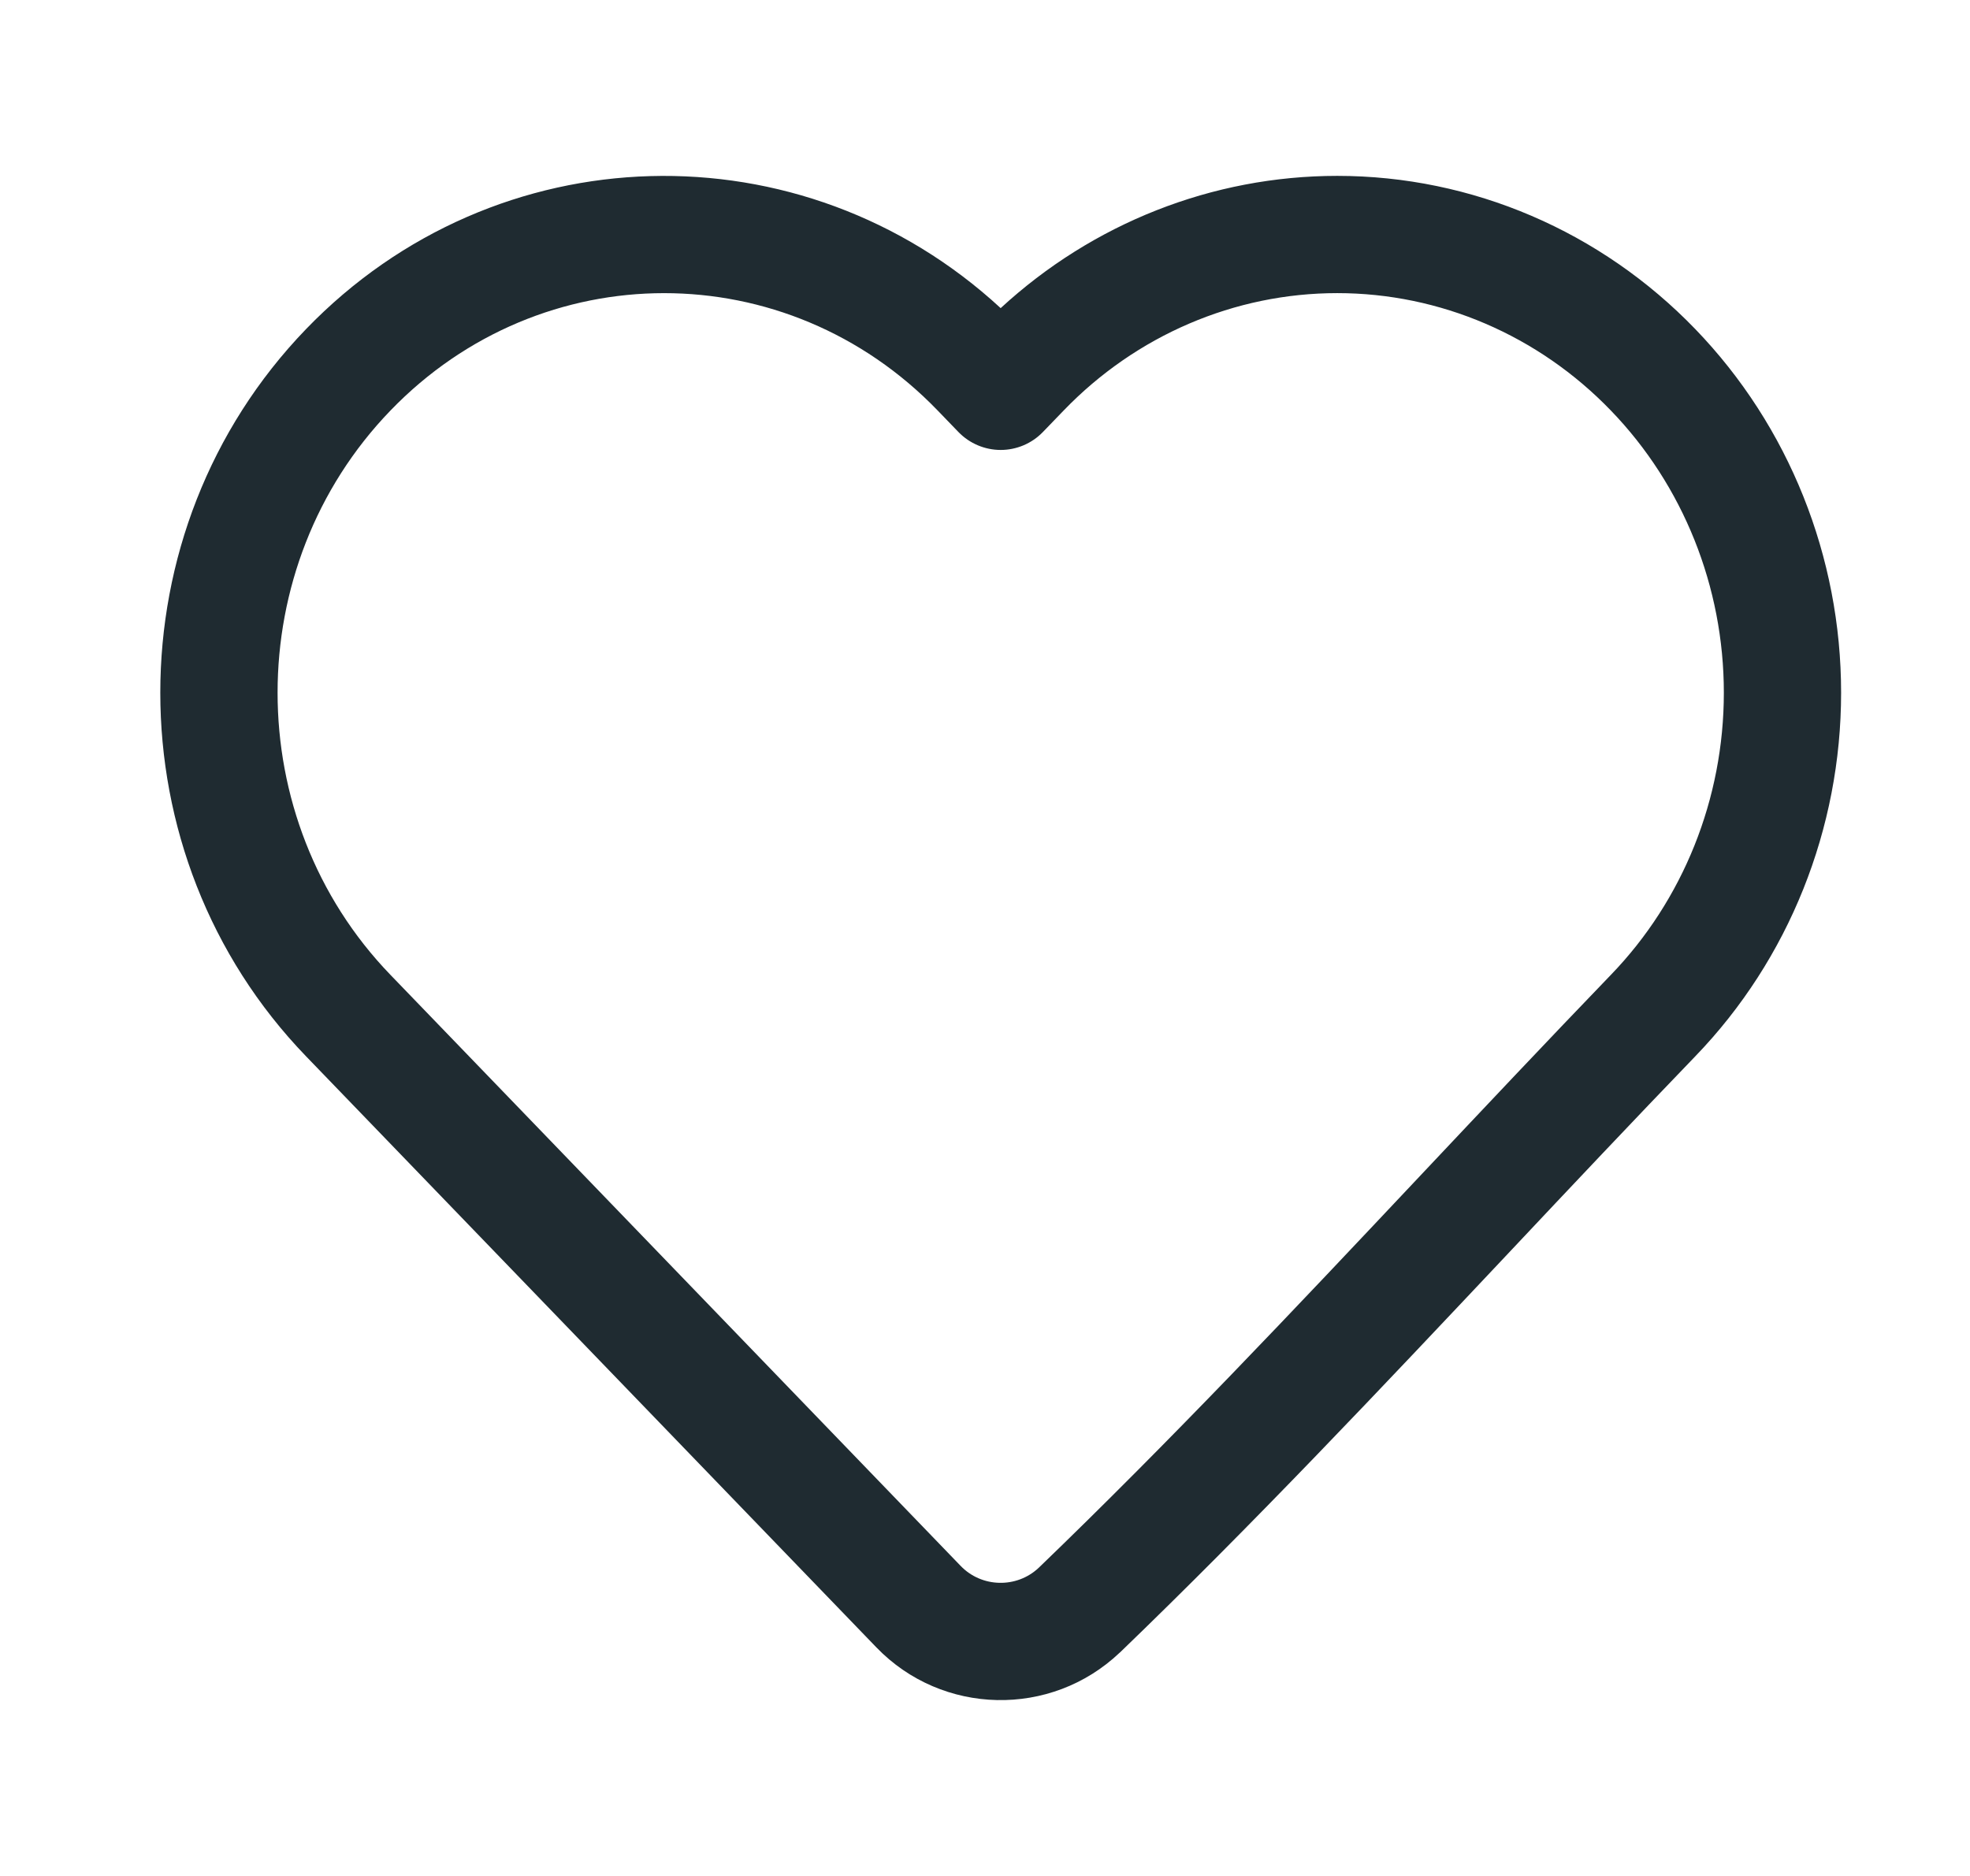 <svg xmlns="http://www.w3.org/2000/svg" width="21" height="20" viewBox="0 0 21 20" fill="none">
  <path fill-rule="evenodd" clip-rule="evenodd" d="M14.255 3.125C13.162 3.125 12.112 3.574 11.338 4.377L11.338 4.377L11.117 4.606C10.999 4.728 10.837 4.797 10.667 4.797C10.498 4.797 10.335 4.728 10.217 4.606L9.996 4.377L9.996 4.377C8.387 2.708 5.772 2.708 4.162 4.377C2.558 6.039 2.558 8.731 4.162 10.393C4.162 10.393 4.162 10.393 4.162 10.393L10.241 16.695C10.465 16.927 10.838 16.936 11.073 16.714C12.472 15.367 13.801 13.956 15.14 12.534C15.812 11.821 16.486 11.105 17.172 10.393L17.172 10.393C17.942 9.596 18.376 8.515 18.376 7.385C18.376 6.256 17.942 5.174 17.172 4.377L17.172 4.377C16.398 3.574 15.348 3.125 14.255 3.125ZM10.667 3.285C11.647 2.382 12.923 1.875 14.255 1.875C15.693 1.875 17.066 2.466 18.072 3.509C19.07 4.543 19.626 5.937 19.626 7.385C19.626 8.833 19.07 10.227 18.072 11.261C17.408 11.95 16.745 12.653 16.079 13.361C14.726 14.797 13.359 16.249 11.939 17.617L11.935 17.62L11.935 17.62C11.203 18.315 10.043 18.29 9.342 17.563L9.791 17.129L9.342 17.563L3.262 11.261L3.262 11.261C1.191 9.114 1.191 5.656 3.262 3.509L3.712 3.943L3.262 3.509C5.289 1.408 8.553 1.334 10.667 3.285Z" fill="#1F2B31"/>
</svg>
